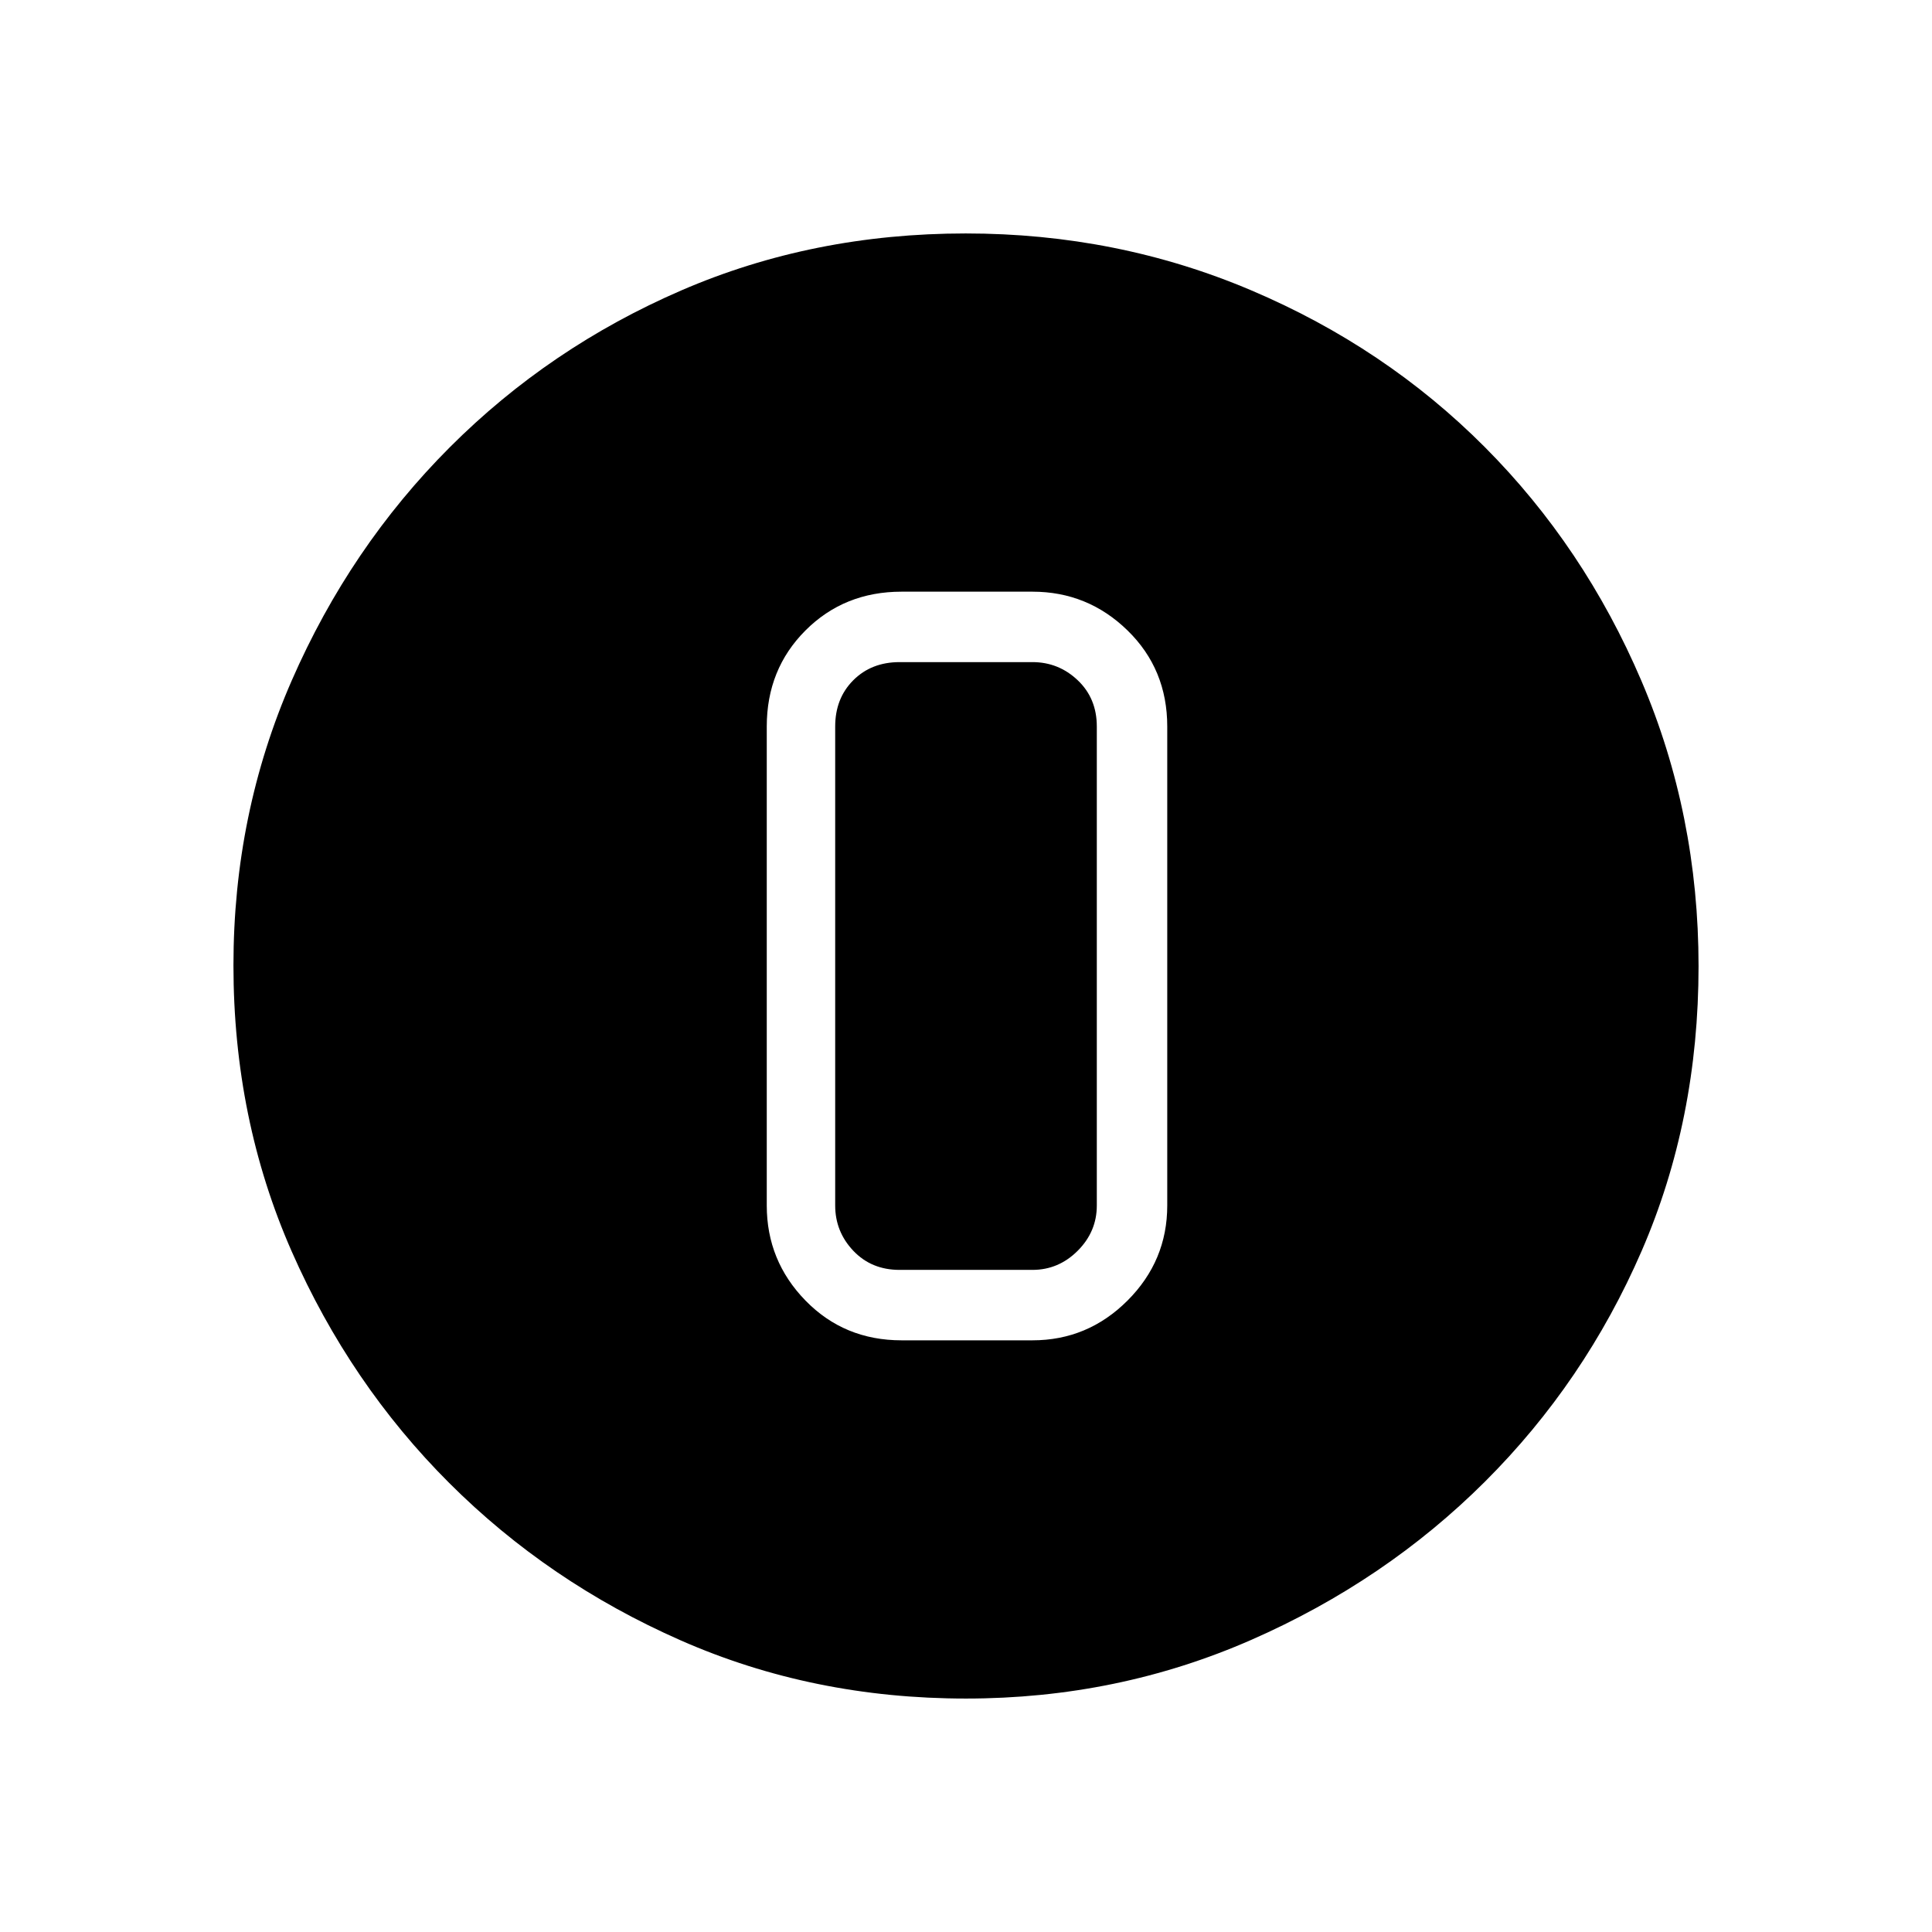 <svg xmlns="http://www.w3.org/2000/svg" height="48" viewBox="0 -960 960 960" width="48"><path d="M479.98-116q-76.09 0-141.75-28.91-65.67-28.91-115-78.19-49.34-49.28-78.28-115.07Q116-403.96 116-480.33q0-75.26 28.97-141.54 28.97-66.27 78.53-115.88 49.57-49.61 115-77.93Q403.92-844 479.88-844q75.33 0 141.91 28.29 66.58 28.28 115.97 77.84 49.39 49.57 77.81 116.09Q844-555.26 844-479.9q0 76.37-28.29 141.53-28.28 65.16-77.83 114.58-49.55 49.41-116.05 78.6Q555.33-116 479.98-116ZM448-294h65q27.5 0 47.25-19.75T580-361v-238q0-28.5-19.75-47.75T513-666h-65q-28.5 0-47.75 19.25T381-599v238q0 27.5 19.25 47.25T448-294Zm-1-337h66q13 0 22.5 9t9.5 23v238q0 13-9.5 22.5T513-329h-66q-14 0-23-9.5t-9-22.5v-238q0-14 9-23t23-9Z"/></svg>